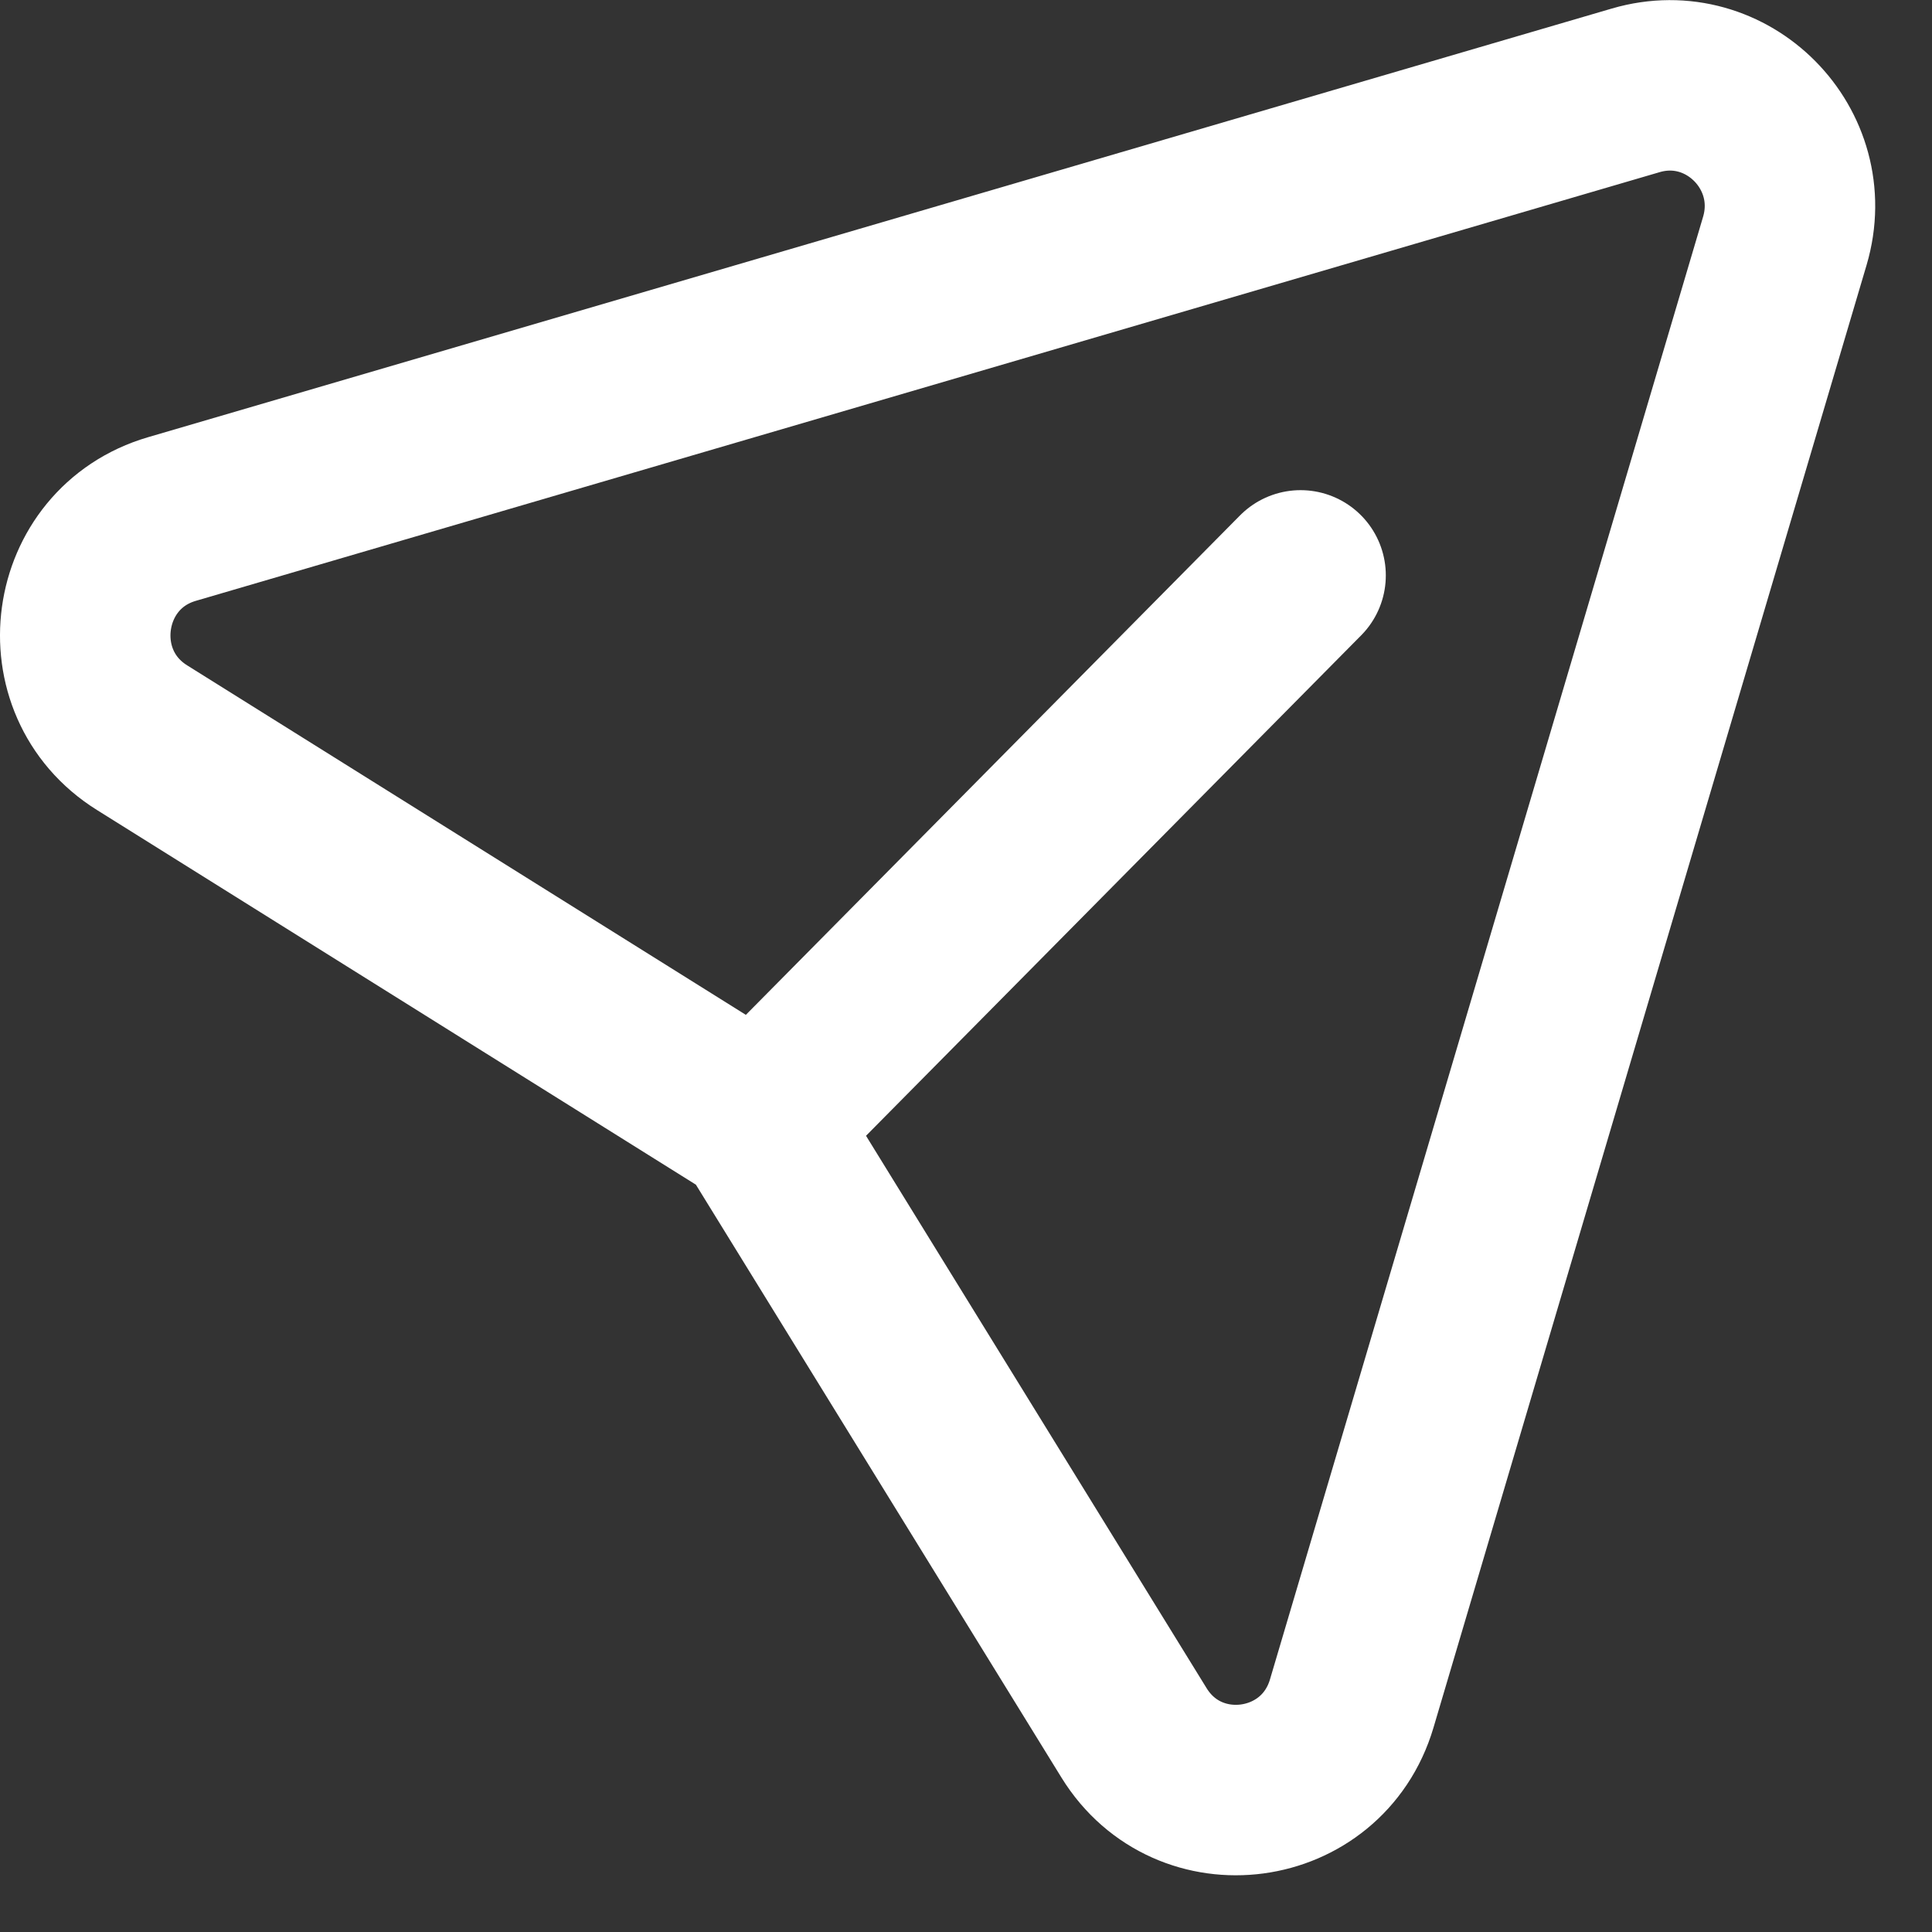 <?xml version="1.0" encoding="UTF-8" standalone="no"?><svg width='17' height='17' viewBox='0 0 17 17' fill='none' xmlns='http://www.w3.org/2000/svg'>
<rect x="0" y="0" width="17" height="17" fill="#333333" stroke="none"/>
<path d='M11.444 5.063L6.674 9.884L1.25 6.491C0.472 6.005 0.634 4.824 1.513 4.567L14.393 0.795C15.198 0.559 15.944 1.312 15.705 2.12L11.894 14.99C11.633 15.87 10.459 16.028 9.978 15.247L6.672 9.885' stroke='white' stroke-width='1.5' stroke-linecap='round' stroke-linejoin='round'/>
</svg>
